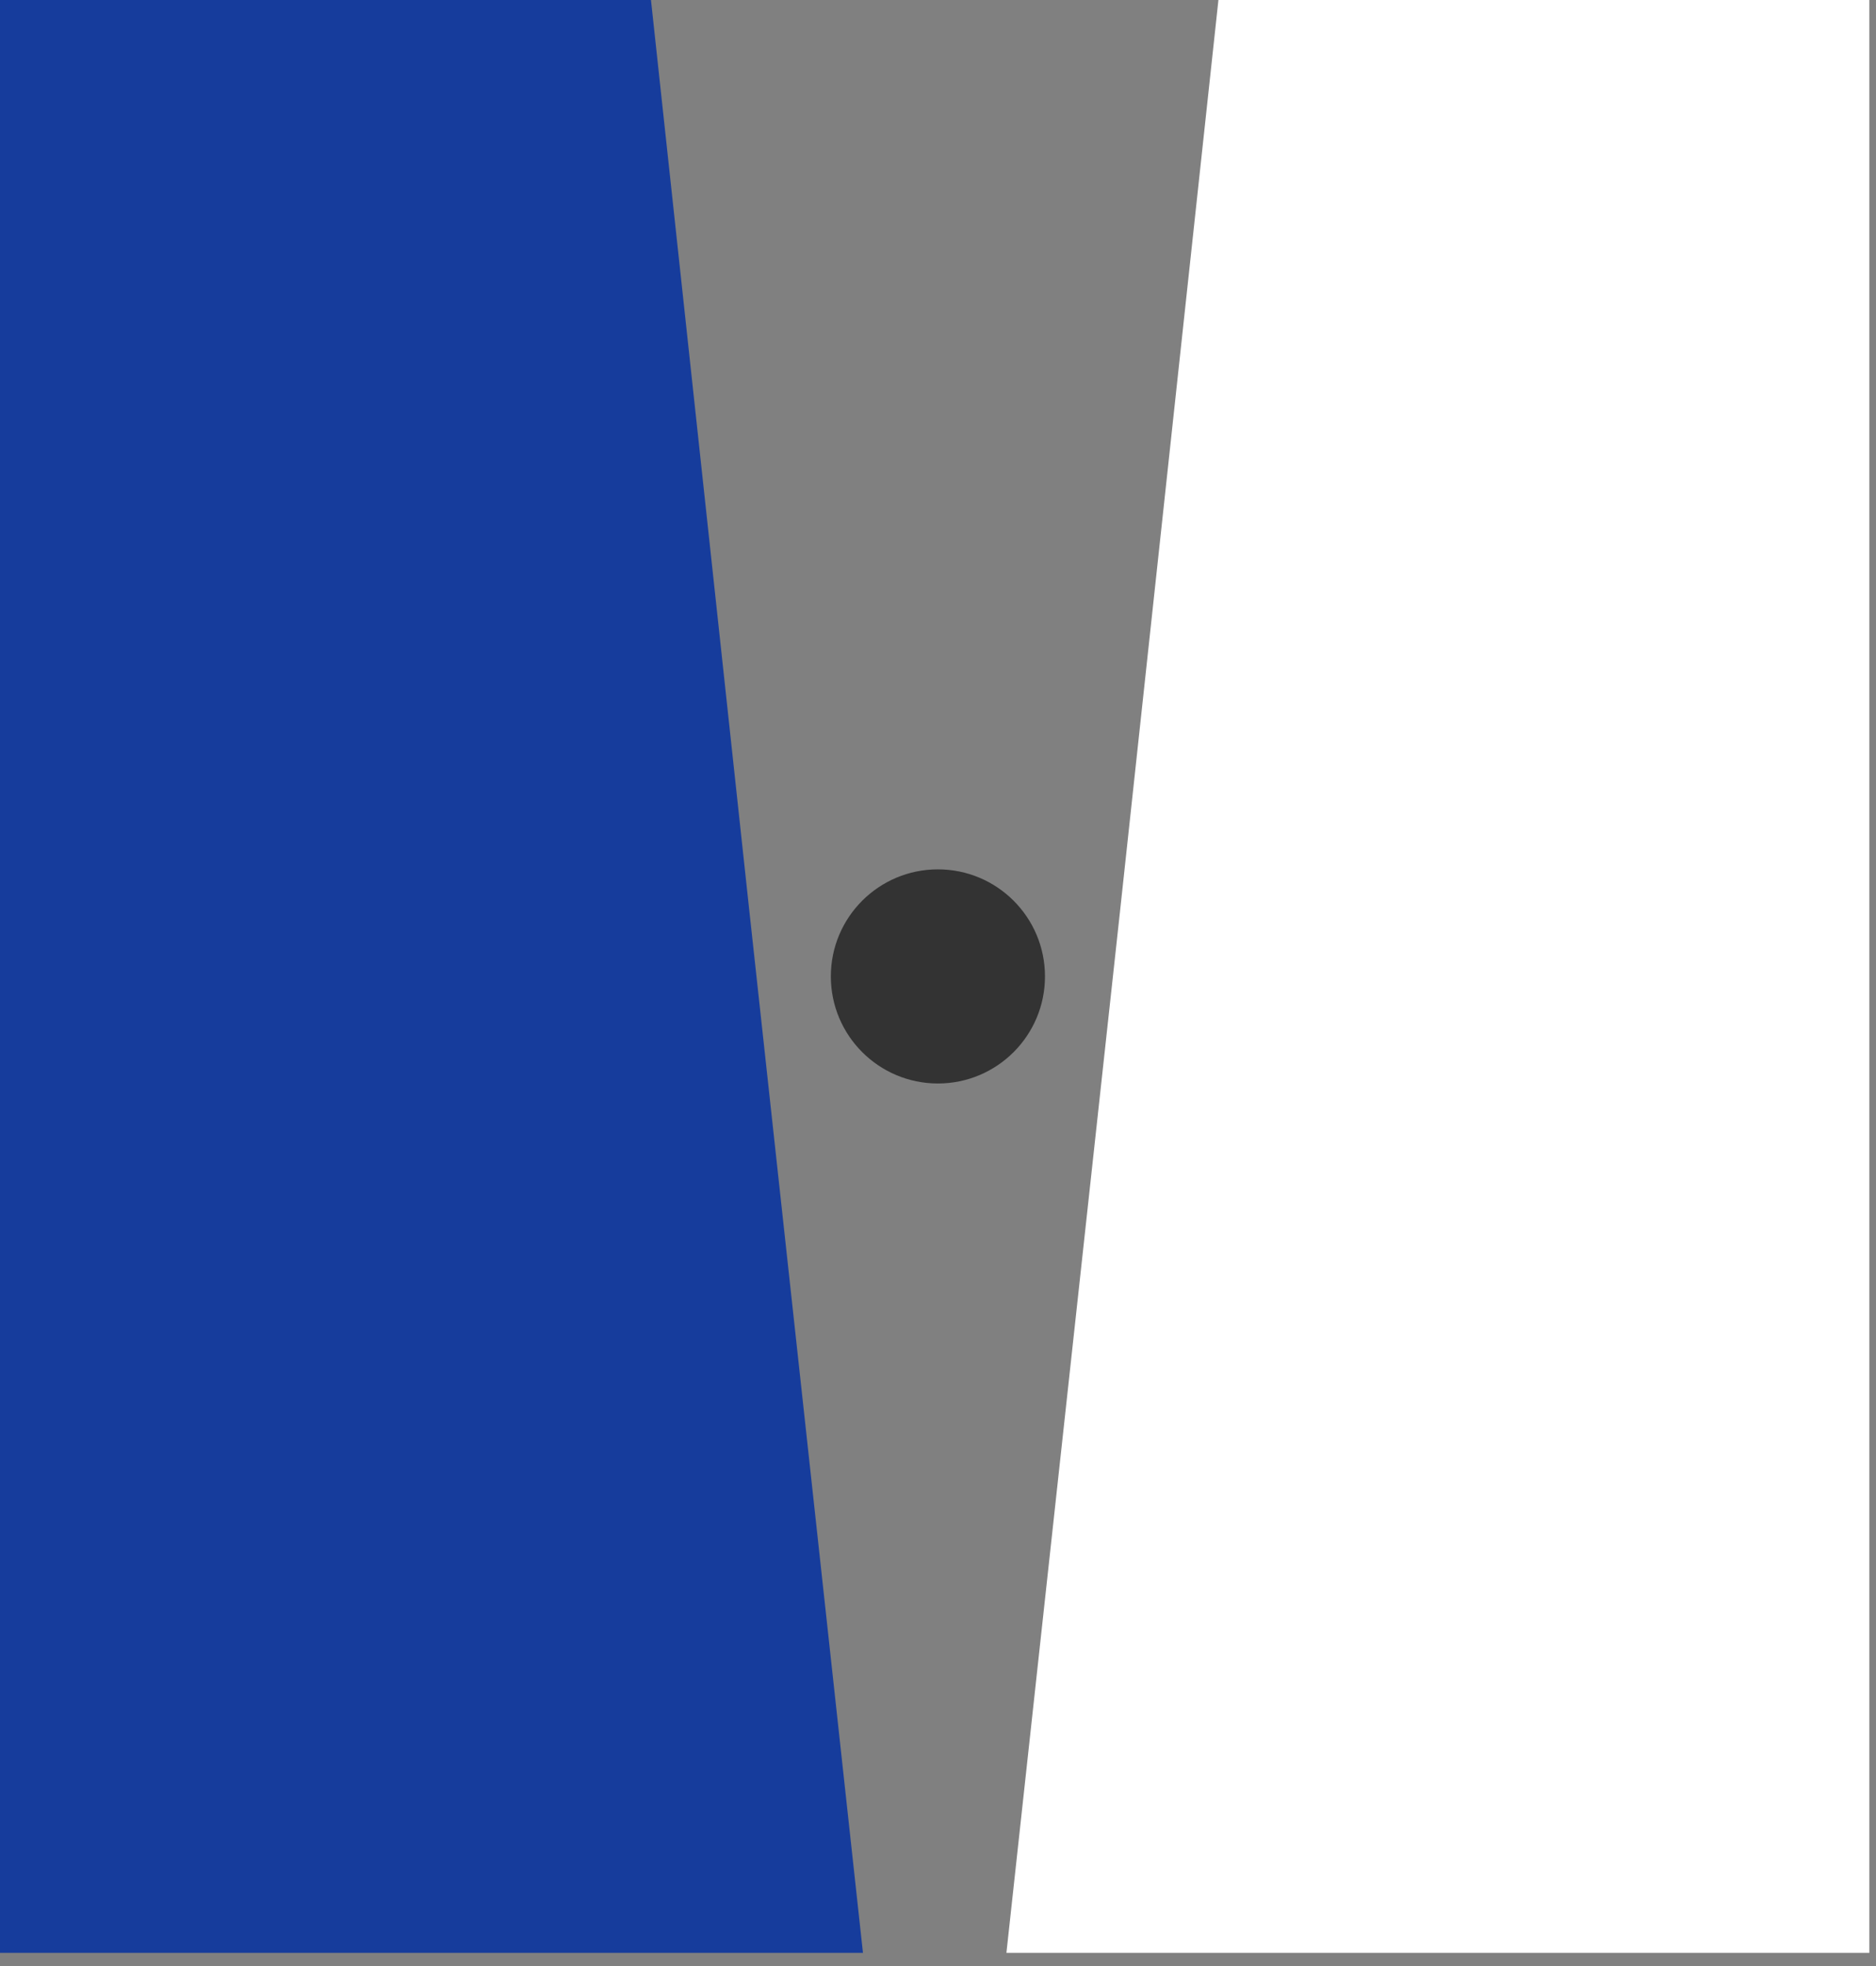 <svg width="83" height="87" viewBox="0 0 83 87" fill="none" xmlns="http://www.w3.org/2000/svg">
<rect x="0" y="0" width="83" height="87" fill="#808080" stroke="none"/>
<path d="M0 0H28.801L33.159 40.359L38.18 86.402H0V0Z" fill="#163C9C"/>
<path d="M82.707 0H53.907L49.549 40.359L44.527 86.402H82.707V0Z" fill="white"/>
<circle cx="41.496" cy="43.201" r="4.737" fill="#333333"/>
</svg>
